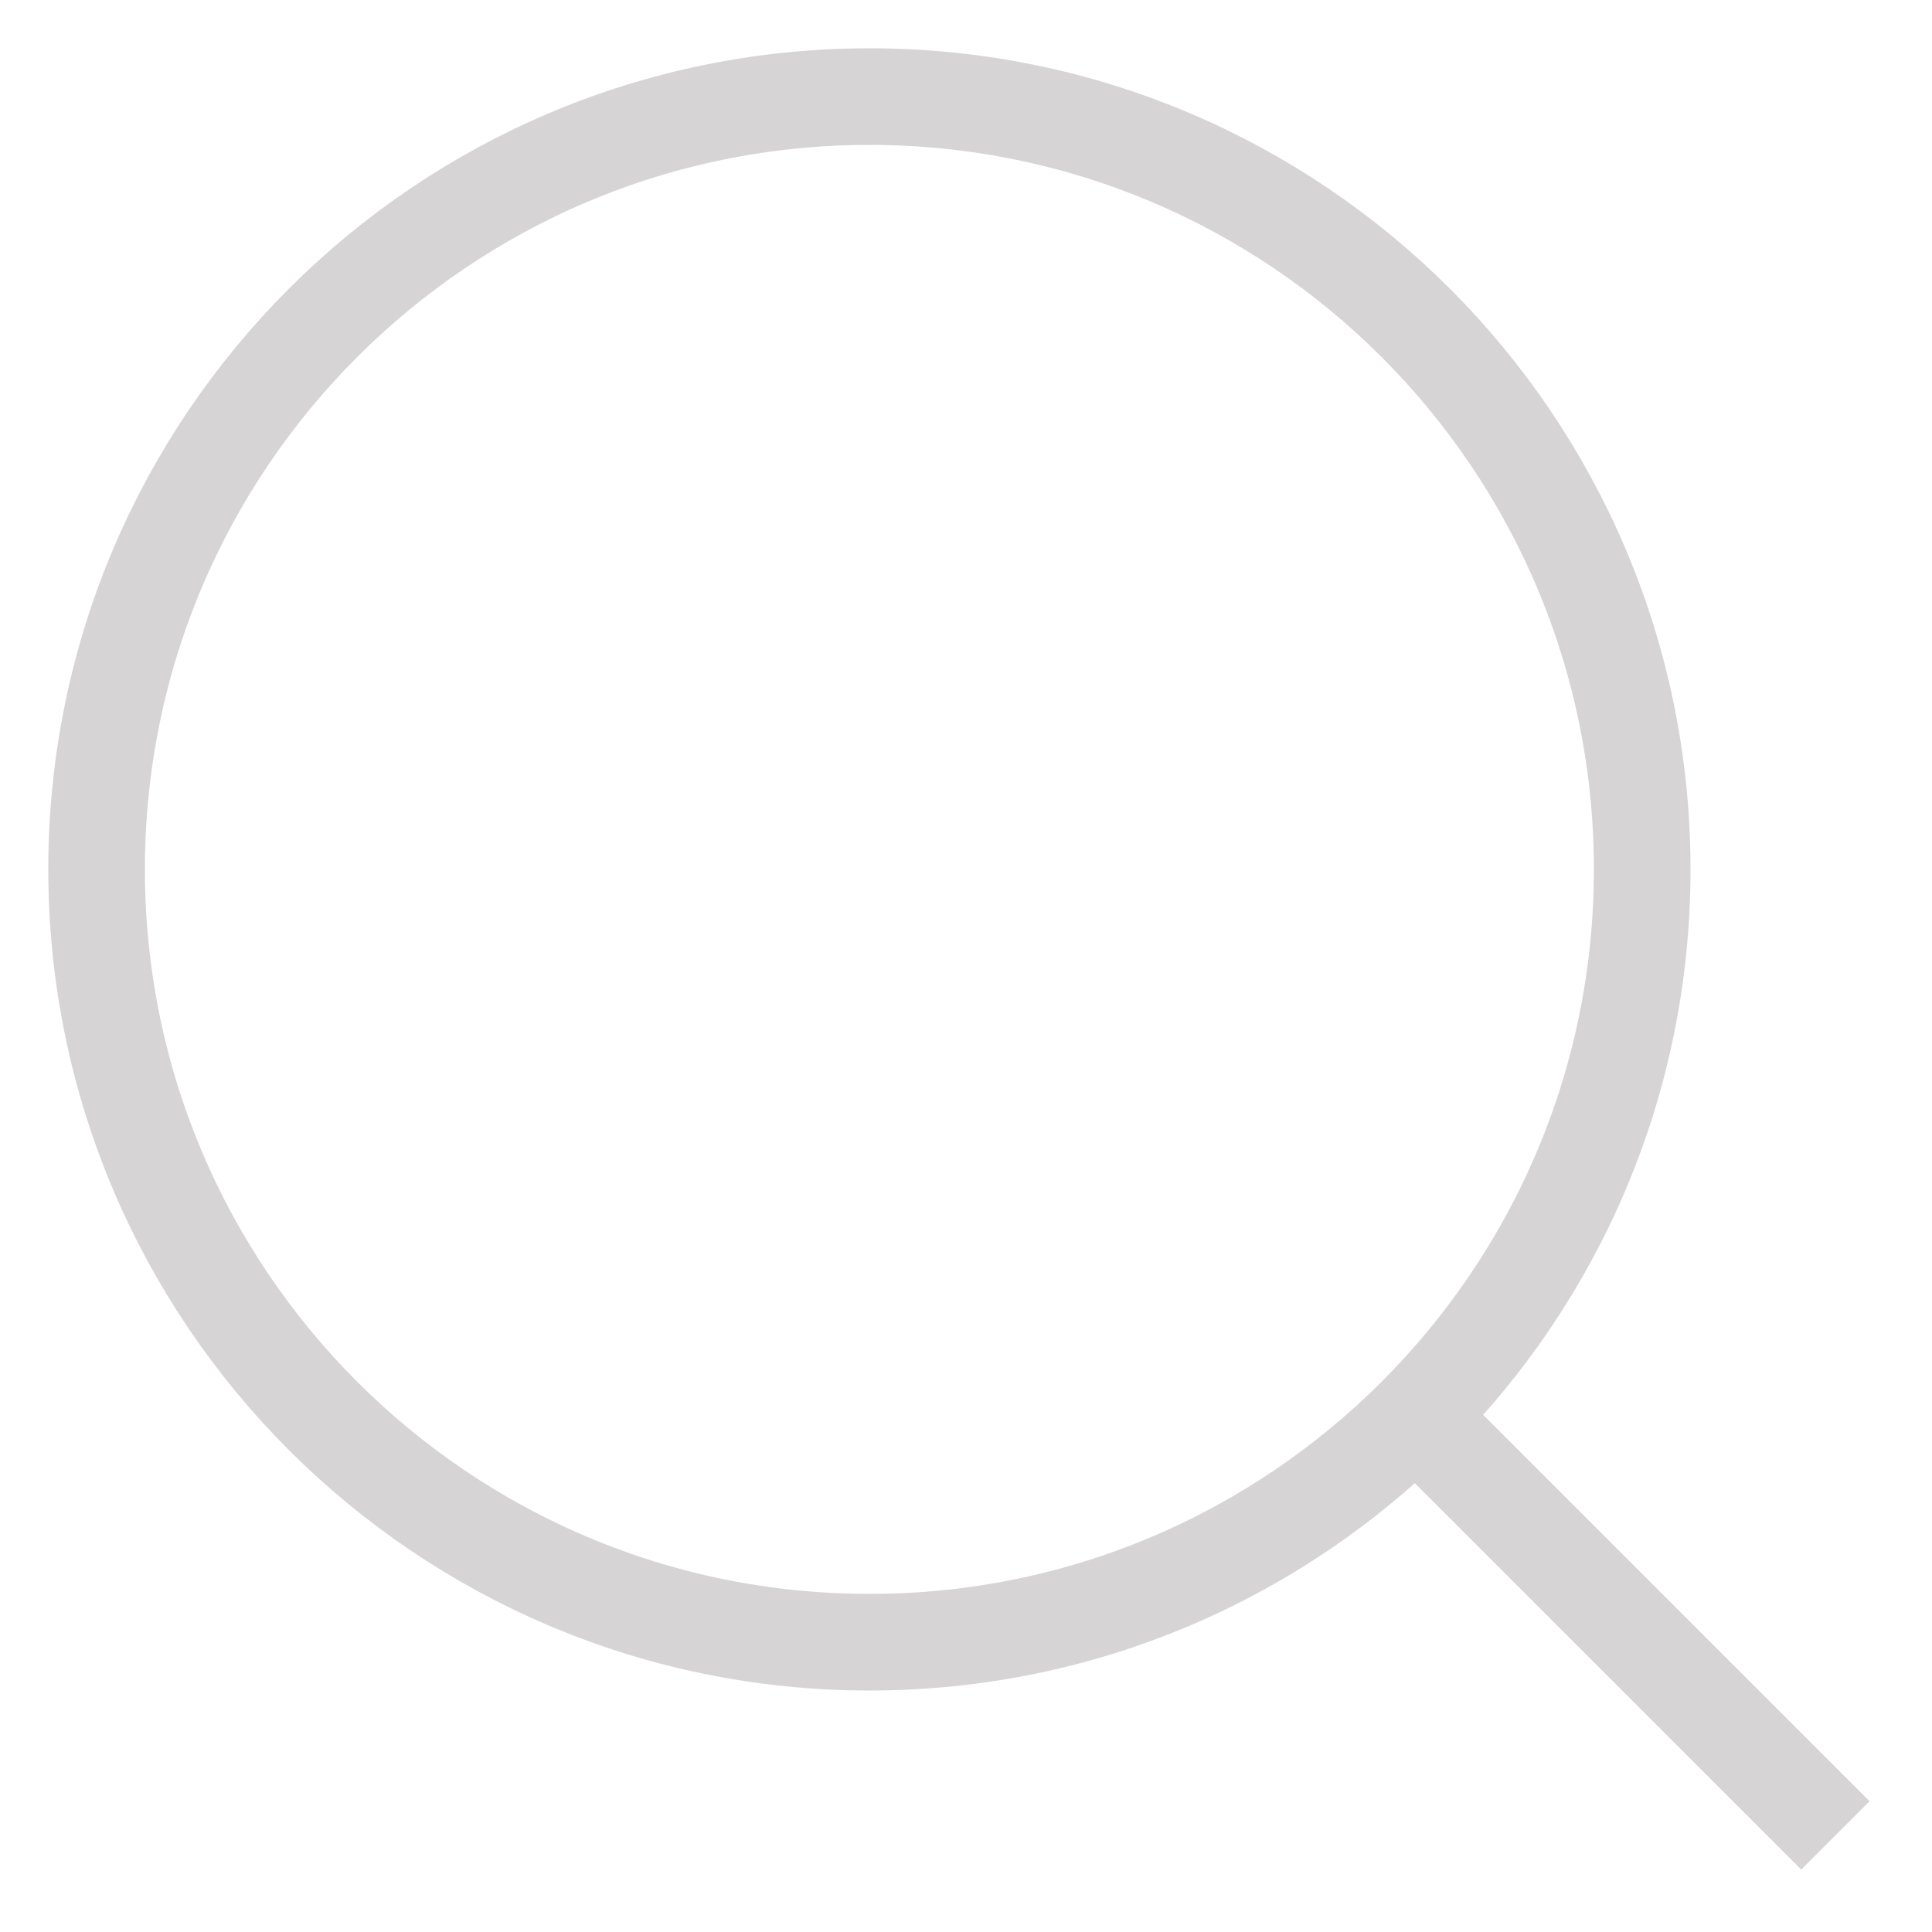 <svg width="20" height="20" viewBox="0 0 20 20" fill="none" xmlns="http://www.w3.org/2000/svg">
<path d="M9 17C13.418 17 17 13.418 17 9C17 4.582 13.418 1 9 1C4.582 1 1 4.582 1 9C1 13.418 4.582 17 9 17Z" stroke="#D6D4D4" strokeWidth="2" strokeLinecap="round" strokeLinejoin="round"/>
<path d="M19 19L14.65 14.65" stroke="#D6D4D4" strokeWidth="2" strokeLinecap="round" strokeLinejoin="round"/>
</svg>
